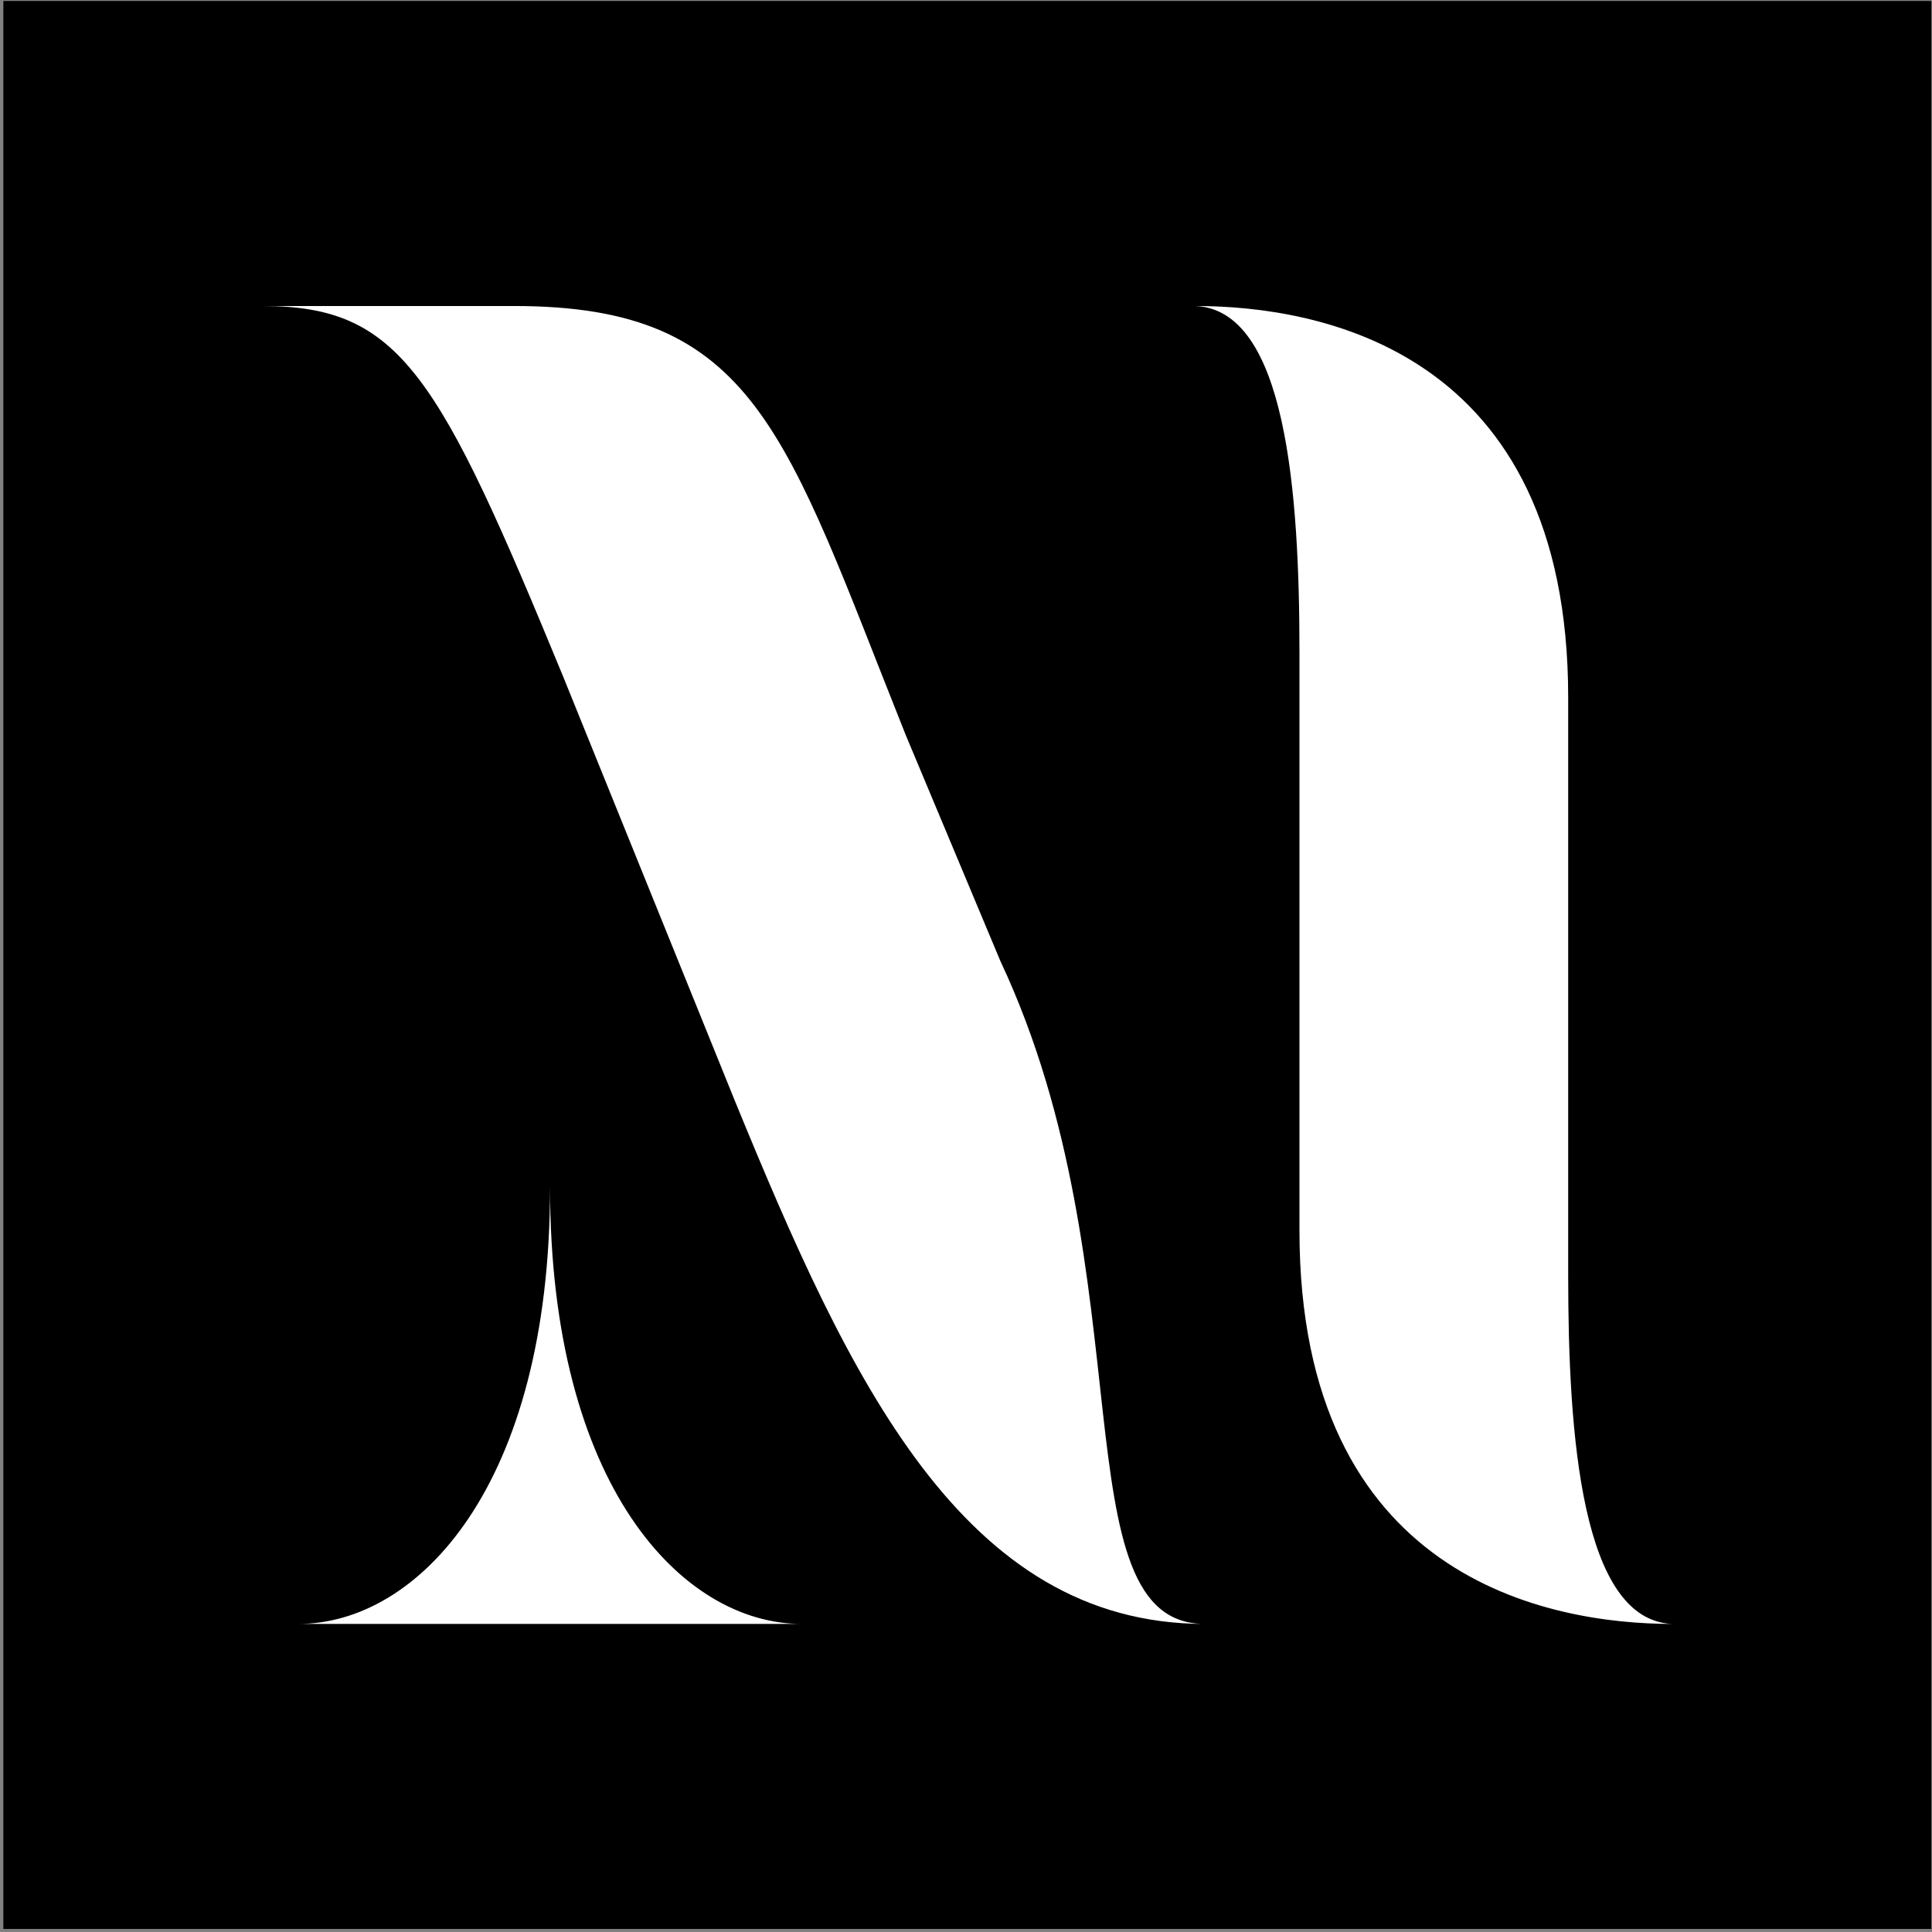 <svg width="481" height="481" viewBox="0 0 481 481" fill="none" xmlns="http://www.w3.org/2000/svg">
<rect x="0" y="0" width="481" height="481" fill="#808080" stroke="none"/>
<rect width="480" height="480" transform="translate(0.836 0.243)" fill="black"/>
<path d="M249.077 239.306C285.827 317.584 263.212 404.3 299.962 404.3C239.654 404.3 211.385 343.365 183.116 274.461L140.241 168.527C109.145 93.061 99.722 76.186 65.328 76.186H127.991C188.299 76.186 195.366 107.591 225.52 183.058L249.077 239.306ZM390.423 317.584C390.423 357.427 393.721 403.363 416.336 404.3C385.712 404.3 323.52 393.051 323.52 306.335V162.433C323.52 122.591 320.221 77.124 297.606 76.186C328.231 76.186 390.423 86.967 390.423 173.683V317.584ZM136.943 295.554C136.943 370.083 169.924 404.3 199.606 404.3H74.28C103.963 404.3 136.943 370.083 136.943 295.554Z" fill="white"/>
</svg>
